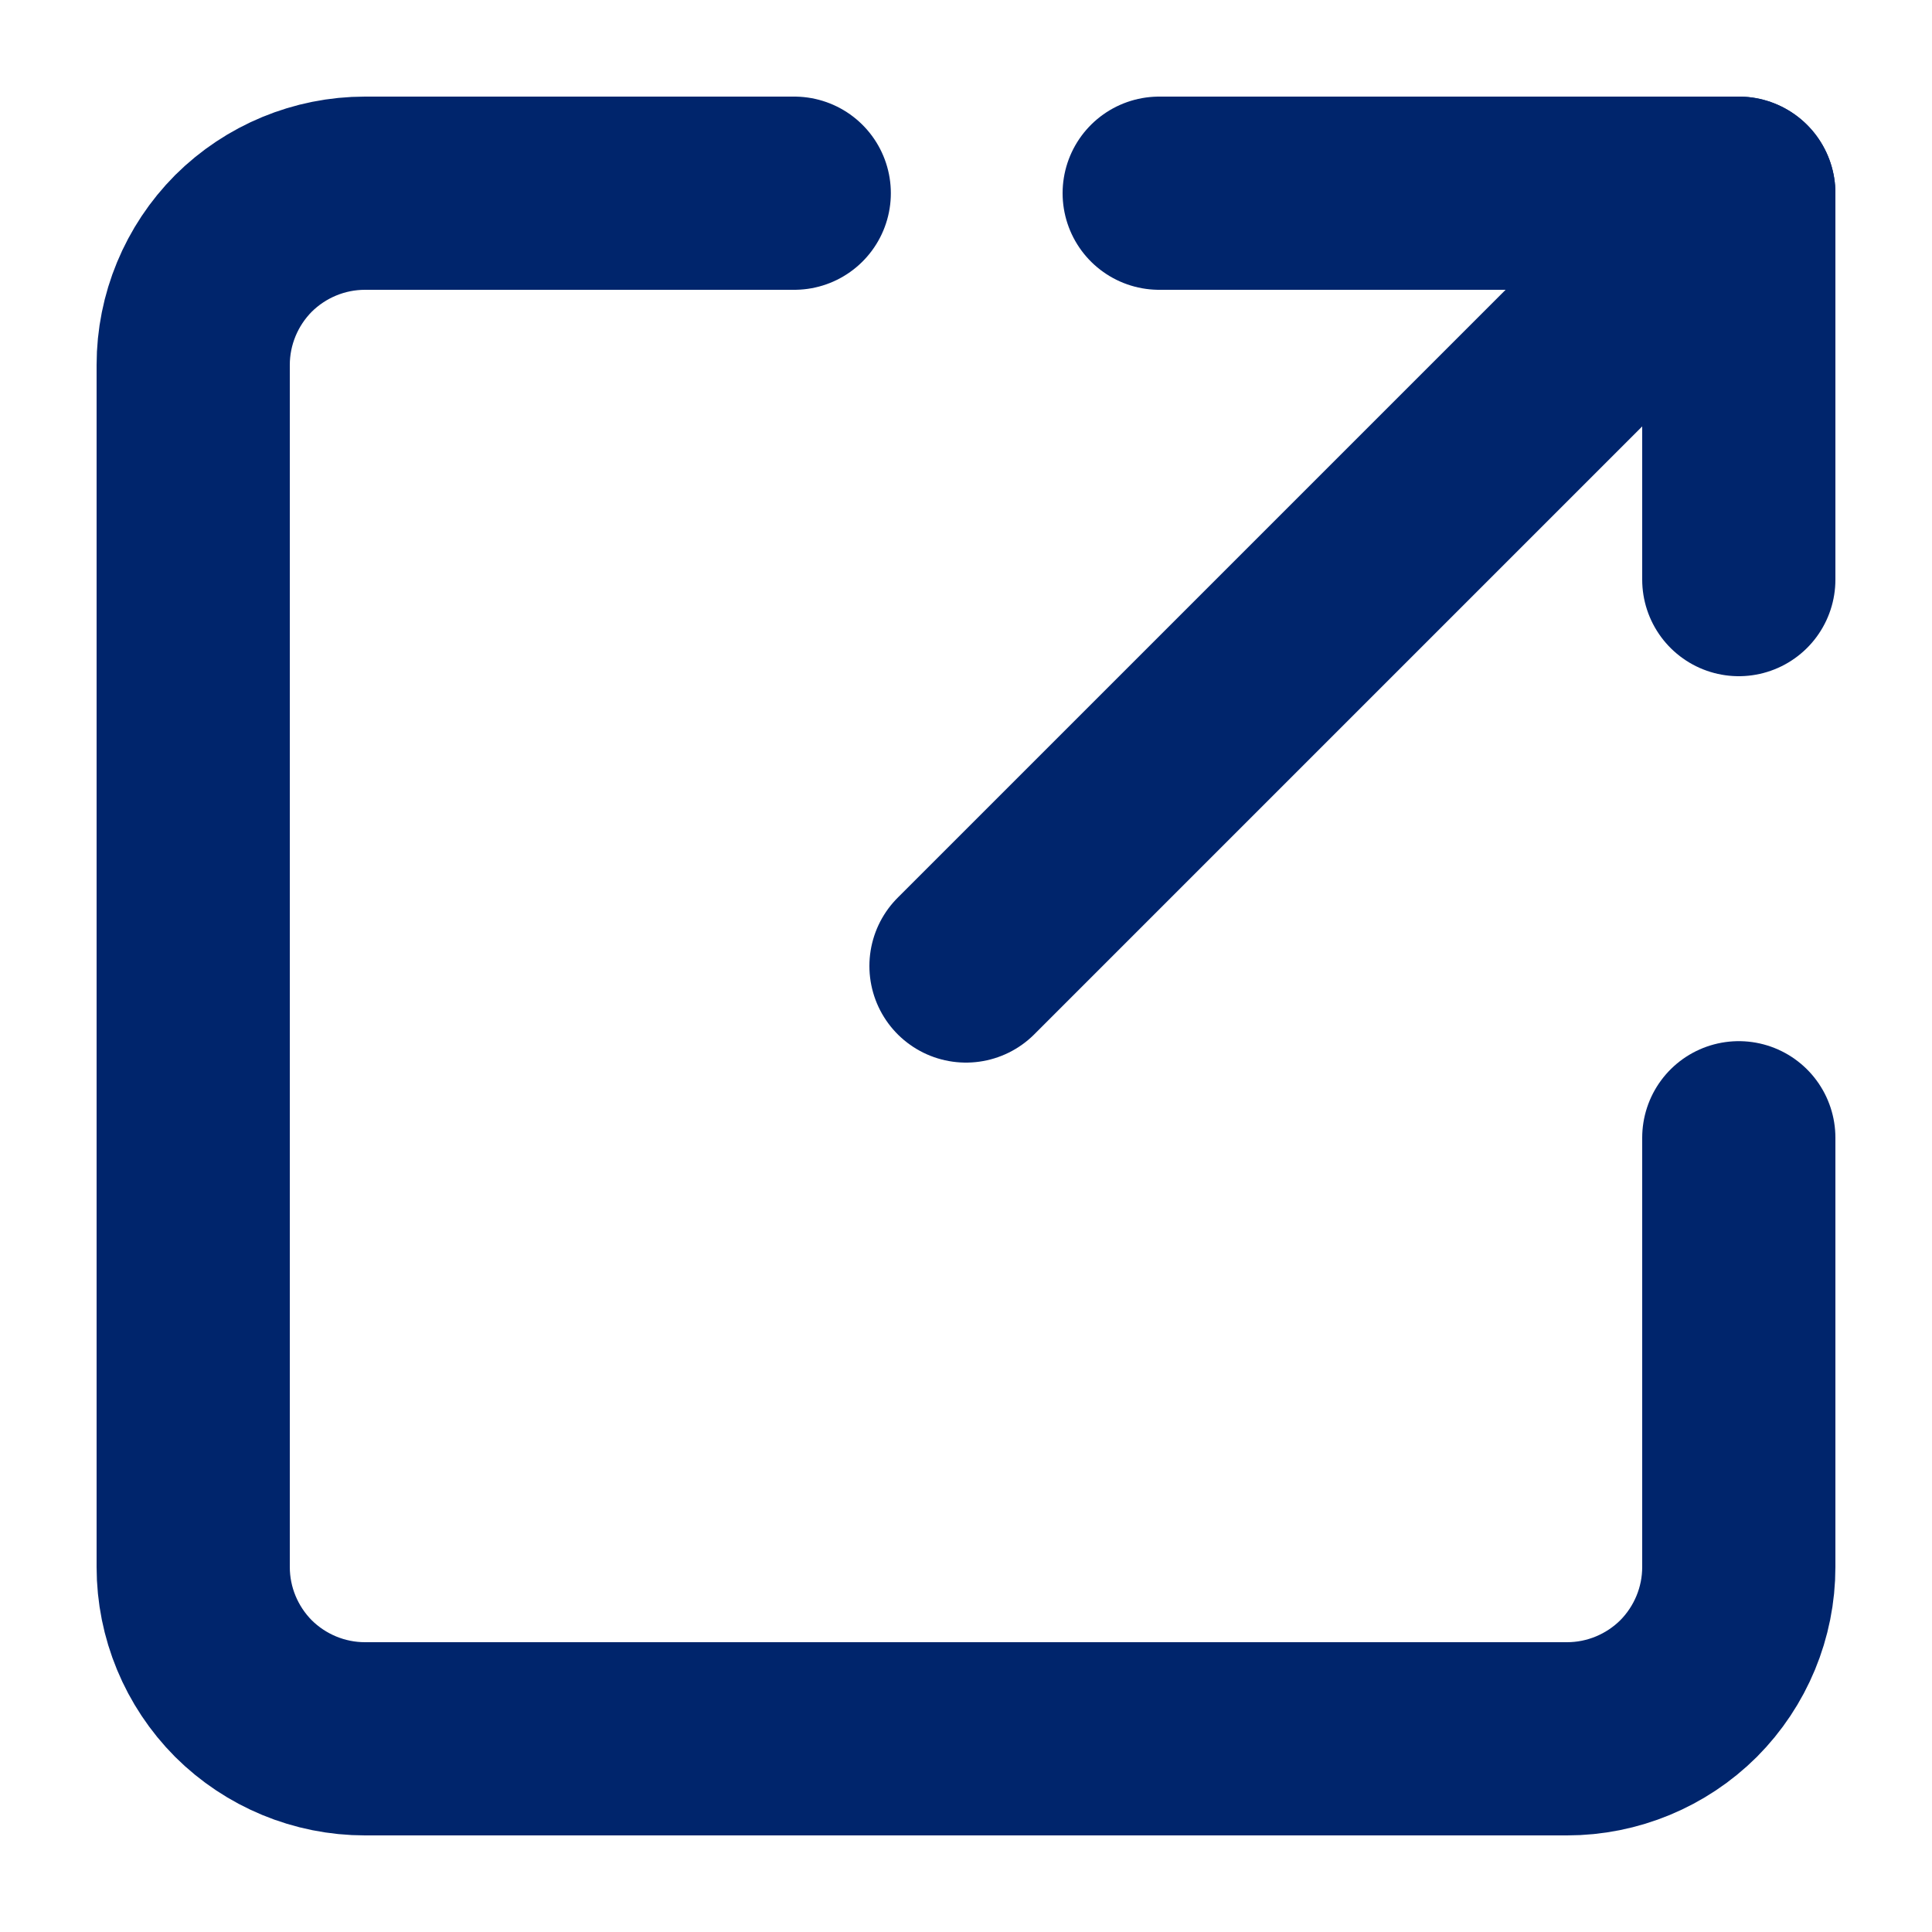 <svg width="10" height="10" viewBox="0 0 10 10" fill="none" xmlns="http://www.w3.org/2000/svg">
<path d="M5 5L9 1" stroke="#00256C" stroke-linecap="round" stroke-linejoin="round"/>
<path d="M6 1H9V3" stroke="#00256C" stroke-linecap="round" stroke-linejoin="round"/>
<path d="M9 5.889V8.111C9 8.347 8.906 8.573 8.74 8.74C8.573 8.906 8.347 9 8.111 9H1.889C1.653 9 1.427 8.906 1.26 8.74C1.094 8.573 1 8.347 1 8.111V1.889C1 1.653 1.094 1.427 1.26 1.26C1.427 1.094 1.653 1 1.889 1H4.111" stroke="#00256C" stroke-linecap="round" stroke-linejoin="round"/>
</svg>
